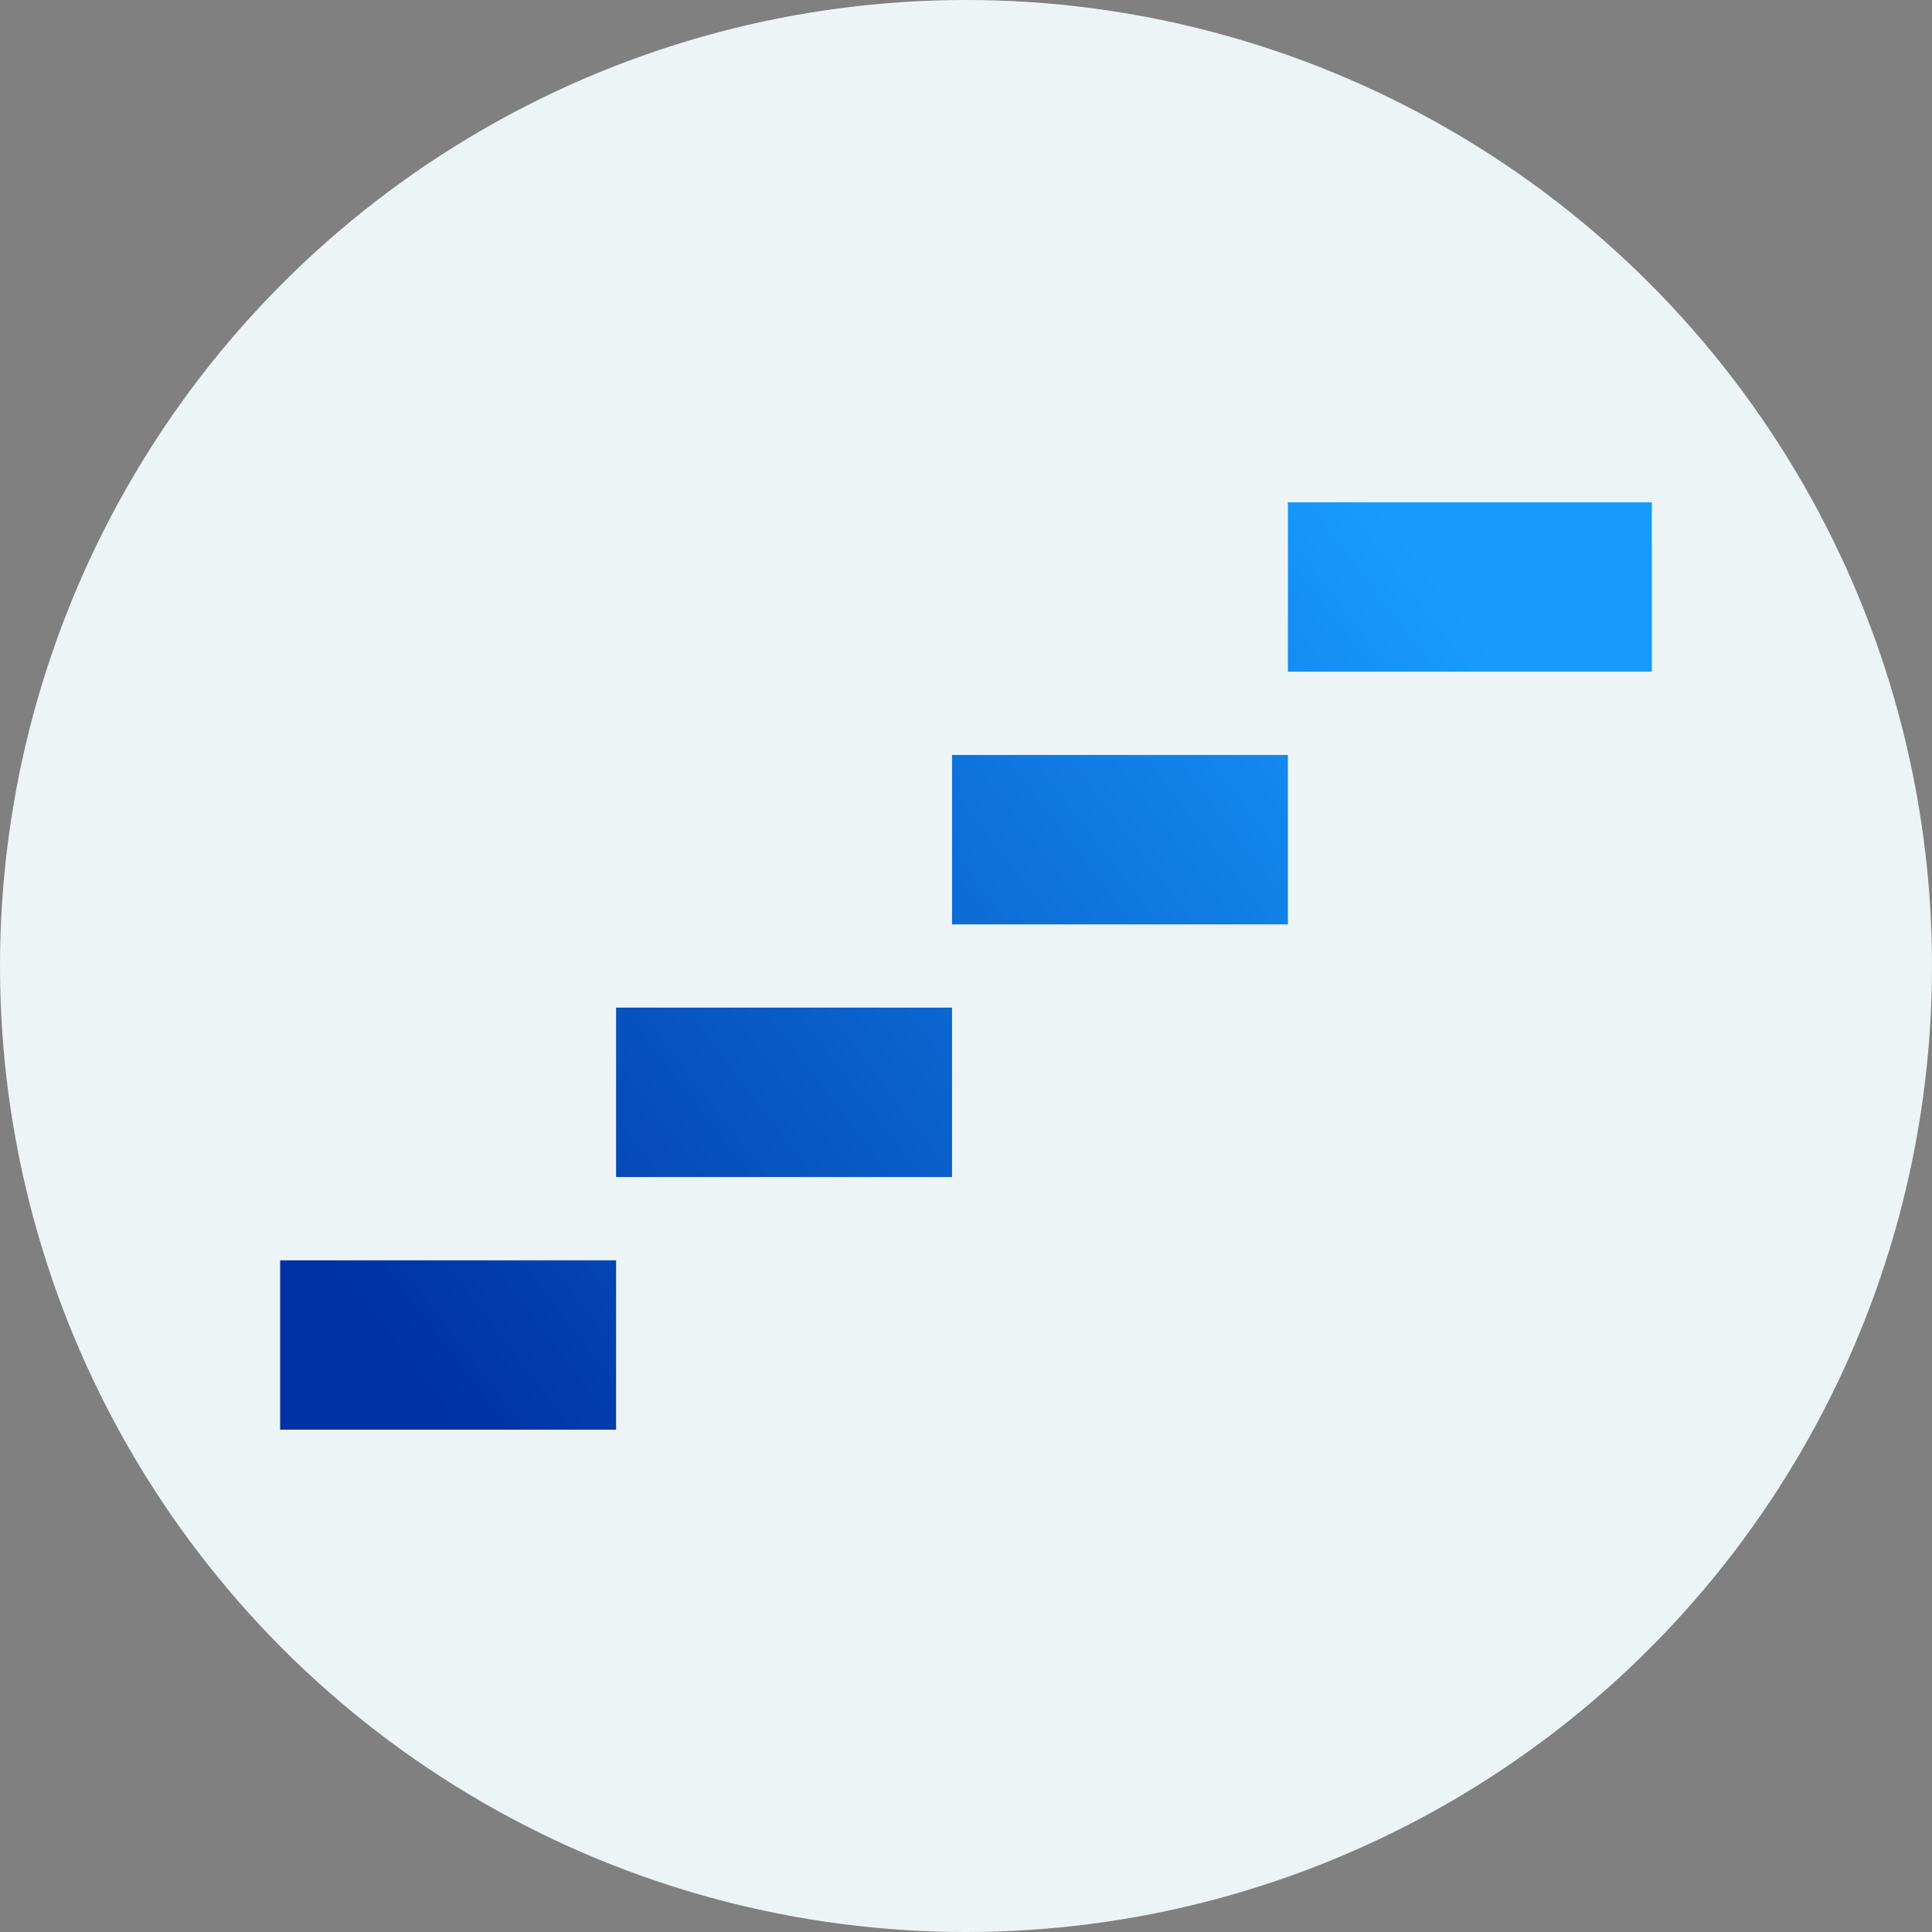 <?xml version="1.0" encoding="UTF-8"?>
<svg width="26px" height="26px" viewBox="0 0 26 26" version="1.1" xmlns="http://www.w3.org/2000/svg" xmlns:xlink="http://www.w3.org/1999/xlink">
    <rect x="0" y="0" width="26" height="26" fill="#808080" stroke="none"/>
    <!-- Generator: Sketch 53.2 (72643) - https://sketchapp.com -->
    <title>growth-scores-symbol</title>
    <desc>Created with Sketch.</desc>
    <defs>
        <linearGradient x1="0%" y1="75.497%" x2="168.31%" y2="-10.795%" id="linearGradient-1">
            <stop stop-color="#0032A3" offset="0%"></stop>
            <stop stop-color="#179BFF" offset="55.976%"></stop>
            <stop stop-color="#169CF7" offset="100%"></stop>
        </linearGradient>
    </defs>
    <g id="Page-1" stroke="none" stroke-width="1" fill="none" fill-rule="evenodd">
        <g id="Homepage-992-V1" transform="translate(-430, -1319)">
            <g id="growth-scores-symbol" transform="translate(430, 1319)">
                <circle id="Oval" fill="#EDF4F6" cx="13" cy="13" r="13"></circle>
                <path d="M3.77,16.961 L8.291,16.961 L8.291,19.24 L3.77,19.24 L3.77,16.961 Z M8.291,13.56 L12.812,13.56 L12.812,15.84 L8.291,15.84 L8.291,13.56 Z M12.812,10.16 L17.332,10.16 L17.332,12.44 L12.812,12.44 L12.812,10.16 Z M17.332,6.76 L22.23,6.76 L22.23,9.039 L17.332,9.039 L17.332,6.76 Z" id="Combined-Shape" fill="url(#linearGradient-1)"></path>
            </g>
        </g>
    </g>
</svg>